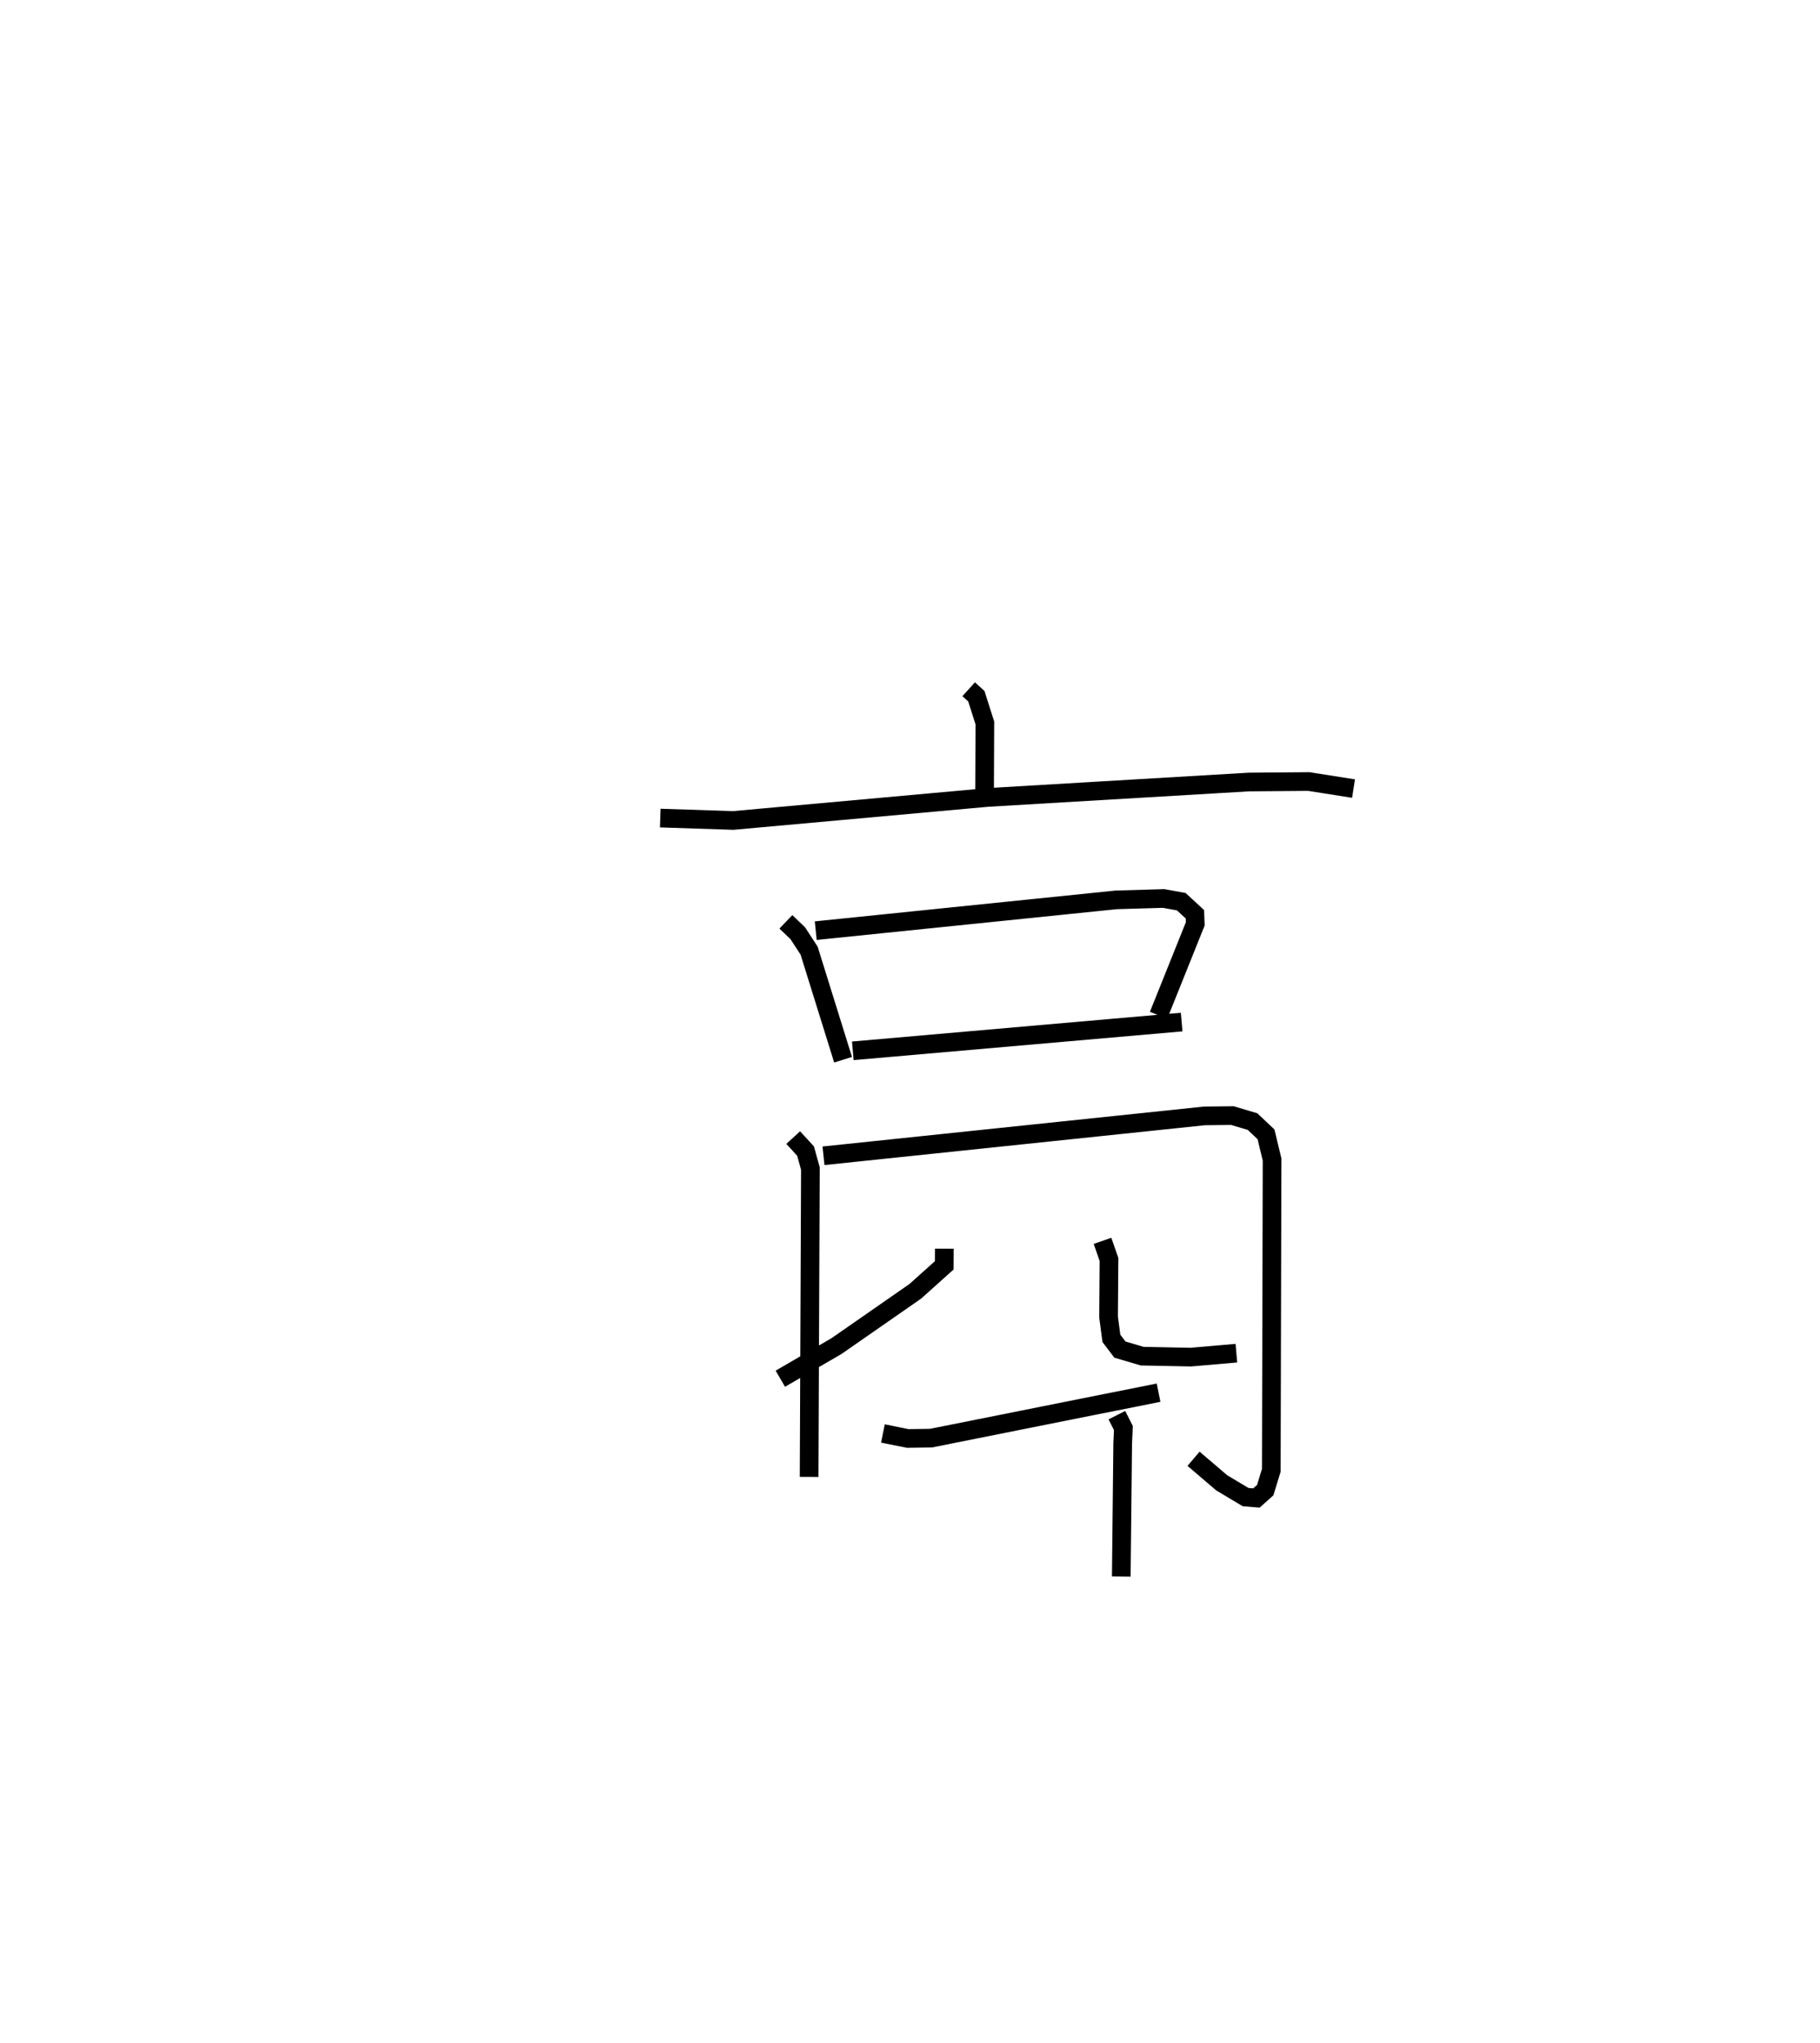 <?xml version="1.0" encoding="utf-8" ?>
<svg baseProfile="full" height="109.478" version="1.1" width="97.537" xmlns="http://www.w3.org/2000/svg" xmlns:ev="http://www.w3.org/2001/xml-events" xmlns:xlink="http://www.w3.org/1999/xlink"><defs /><rect fill="white" height="109.478" width="97.537" x="0" y="0" /><path d="M25,25 m0.0,0.0 m26.913,11.934 l0.411,0.373 0.456,1.431 l-0.015,3.773 m-17.38,1.326 l3.908,0.129 13.643,-1.234 l14.001,-0.827 3.204,-0.026 l2.397,0.378 m-30.421,7.141 l0.637,0.61 0.608,0.935 l1.82,5.843 m-1.465,-6.916 l16.104,-1.65 2.539,-0.074 l0.947,0.172 0.73,0.675 l0.019,0.513 -1.966,4.899 m-16.386,1.904 l17.623,-1.54 m-20.818,6.19 l0.662,0.722 0.26,0.938 l-0.069,16.522 m0.771,-17.207 l20.415,-2.137 1.494,-0.017 l1.082,0.321 0.724,0.683 l0.325,1.352 -0.042,16.651 l-0.325,1.063 -0.473,0.423 l-0.578,-0.049 -1.28,-0.764 l-1.51,-1.29 m-13.357,-11.257 l-0.005,0.893 -1.552,1.391 l-4.222,2.935 -3.009,1.748 m17.266,-7.388 l0.348,0.999 -0.023,3.09 l0.151,1.136 0.456,0.602 l1.194,0.352 2.603,0.052 l2.445,-0.212 m-18.942,4.302 l1.327,0.269 1.244,-0.017 l12.201,-2.437 m-2.234,1.205 l0.349,0.691 -0.037,0.818 l-0.076,7.138 " fill="none" stroke="black" stroke-width="1" /></svg>